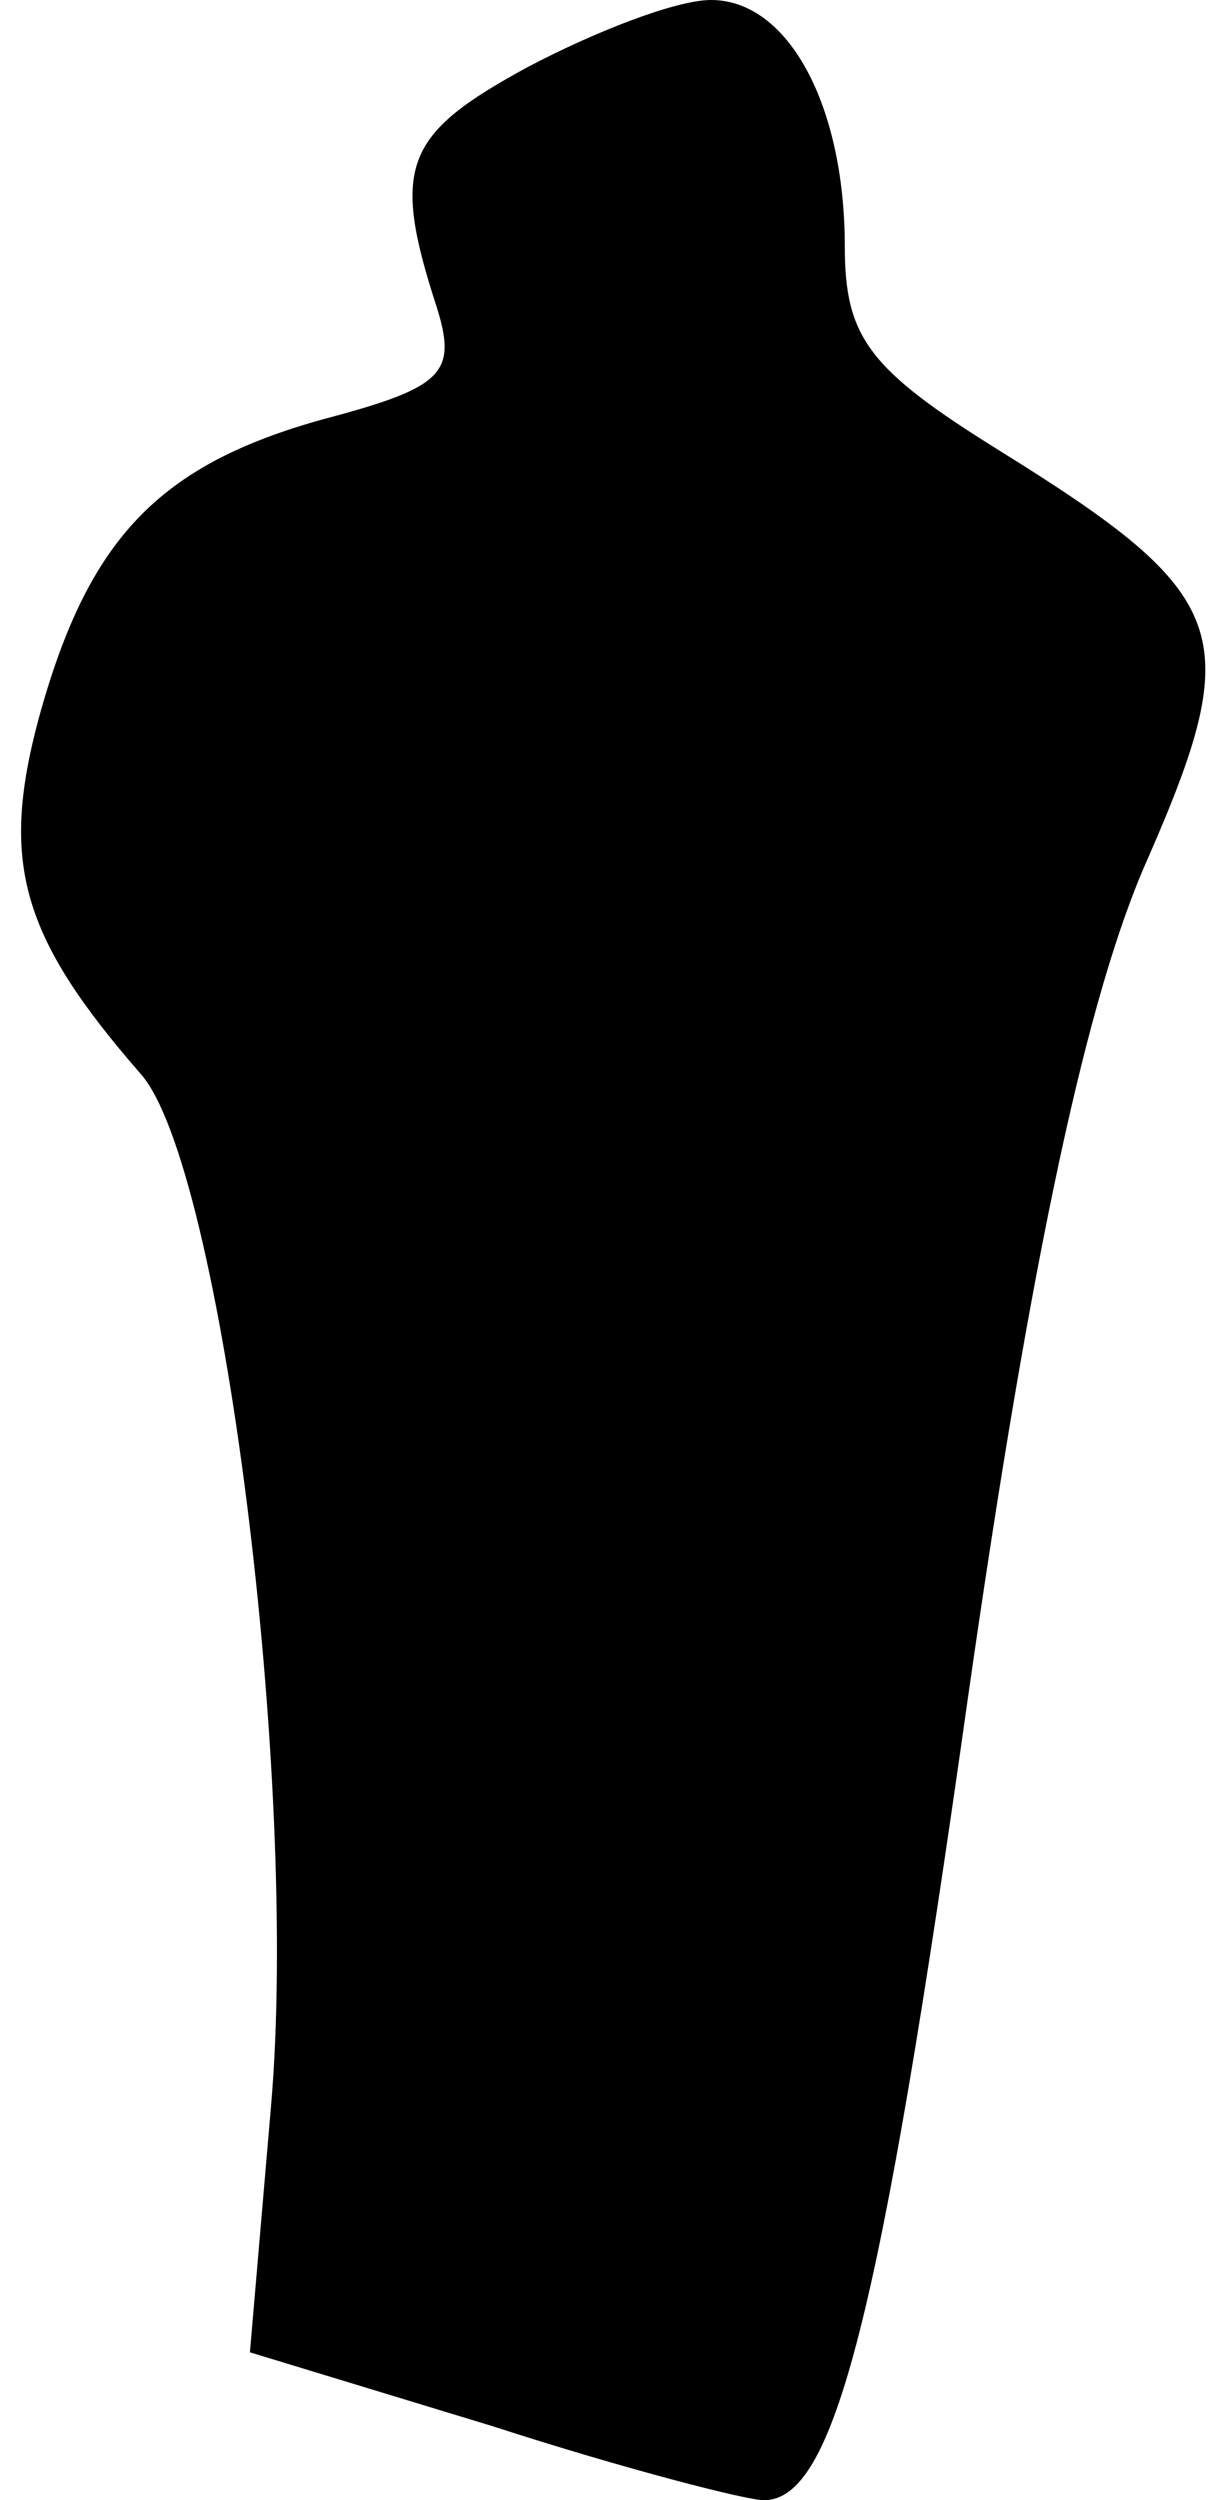 <?xml version="1.0" standalone="no"?>
<!DOCTYPE svg PUBLIC "-//W3C//DTD SVG 20010904//EN"
 "http://www.w3.org/TR/2001/REC-SVG-20010904/DTD/svg10.dtd">
<svg version="1.0" xmlns="http://www.w3.org/2000/svg"
 width="35pt" height="71pt" viewBox="0 0 35 71"
 preserveAspectRatio="xMidYMid meet">
<g transform="translate(0,71) scale(0.1,-0.1)"
fill="#000000" stroke="none">
<path fill="#000000" stroke="none" d="M150 691 c-35 -19 -39 -28 -26 -68 6
-19 2 -23 -32 -32 -47 -13 -67 -34 -81 -85 -11 -41 -5 -62 29 -101 23 -26 45
-201 37 -293 l-6 -70 69 -21 c37 -12 72 -21 77 -21 20 0 33 51 58 228 18 126
34 200 51 238 28 64 24 75 -42 116 -37 23 -44 32 -44 58 0 40 -16 70 -38 70
-10 0 -33 -9 -52 -19z"/>
</g>
</svg>
